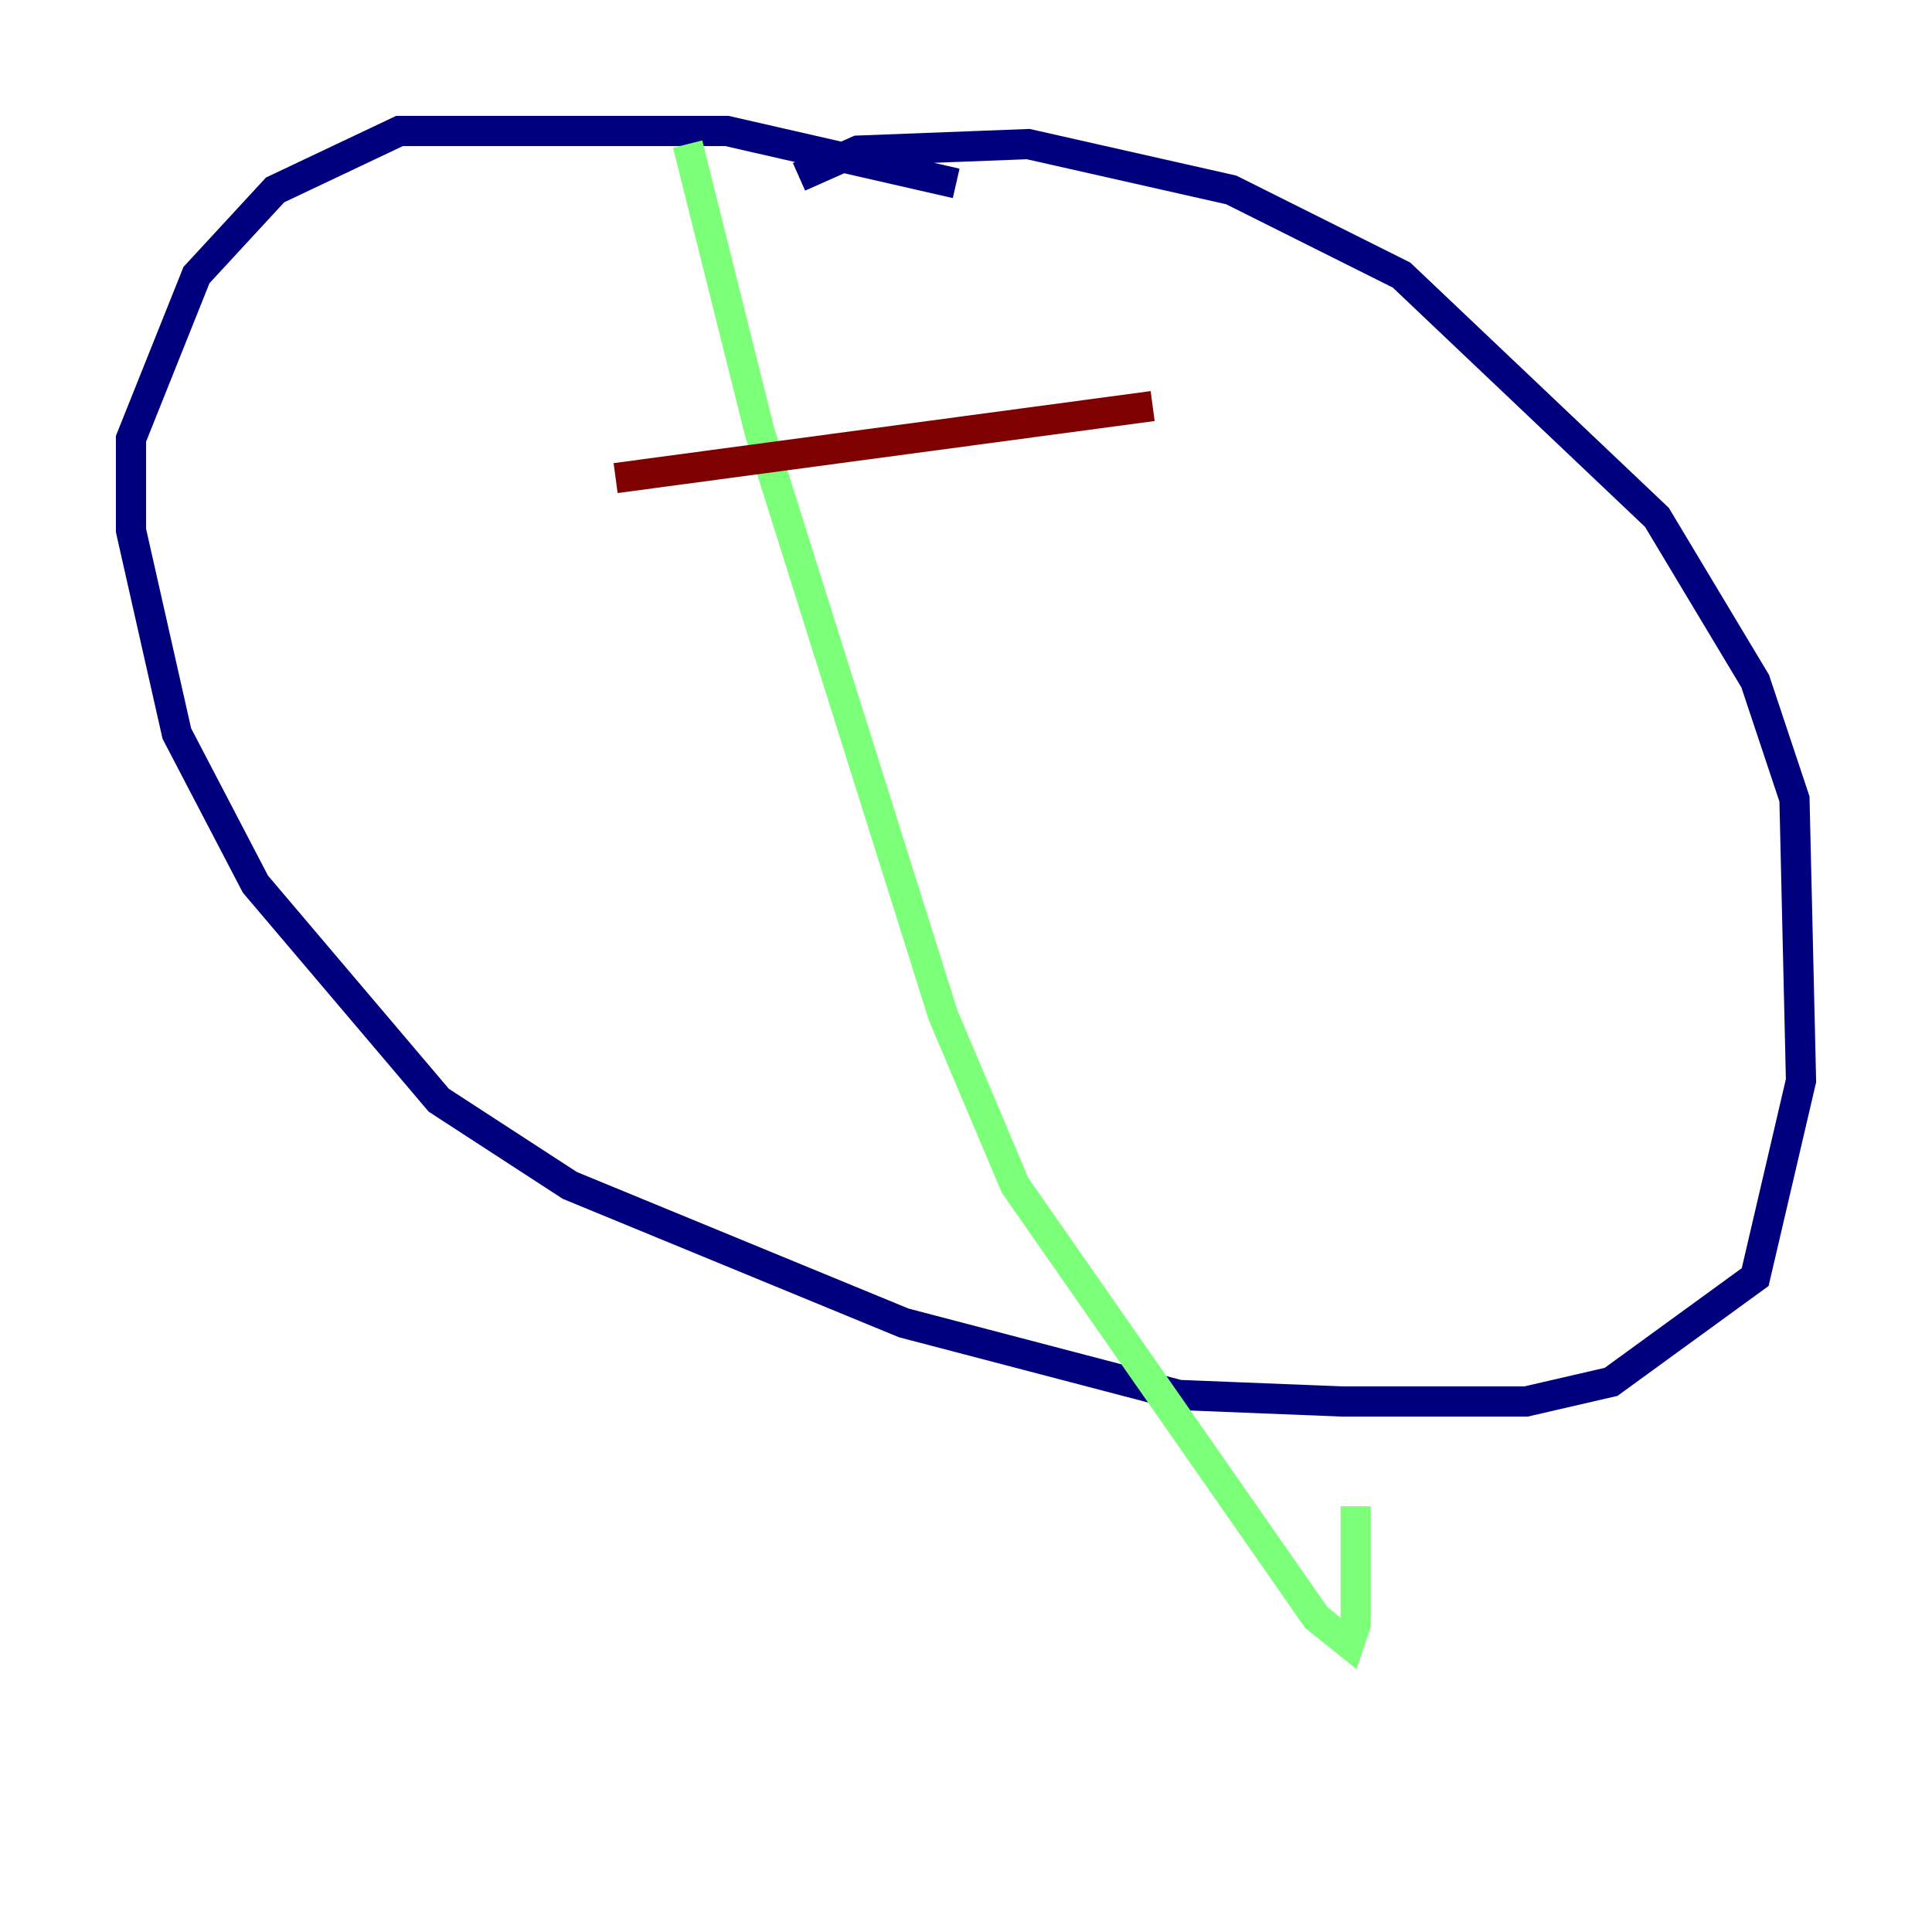 <?xml version="1.0" encoding="utf-8" ?>
<svg baseProfile="tiny" height="128" version="1.2" viewBox="0,0,128,128" width="128" xmlns="http://www.w3.org/2000/svg" xmlns:ev="http://www.w3.org/2001/xml-events" xmlns:xlink="http://www.w3.org/1999/xlink"><defs /><polyline fill="none" points="63.349,12.149 48.163,8.678 26.468,8.678 18.224,12.583 13.017,18.224 8.678,29.071 8.678,35.146 11.715,48.597 16.922,58.576 29.071,72.895 37.749,78.536 59.878,87.647 78.102,92.42 88.949,92.854 101.098,92.854 106.739,91.552 116.285,84.61 119.322,71.593 118.888,52.936 116.285,45.125 109.776,34.278 92.854,18.224 81.573,12.583 68.122,9.546 56.841,9.98 52.936,11.715" stroke="#00007f" stroke-width="2" /><polyline fill="none" points="45.559,9.546 50.332,28.637 62.481,67.254 67.254,78.536 87.214,107.173 89.383,108.909 89.817,107.607 89.817,99.797" stroke="#7cff79" stroke-width="2" /><polyline fill="none" points="40.786,31.675 76.366,26.902" stroke="#7f0000" stroke-width="2" /></svg>
